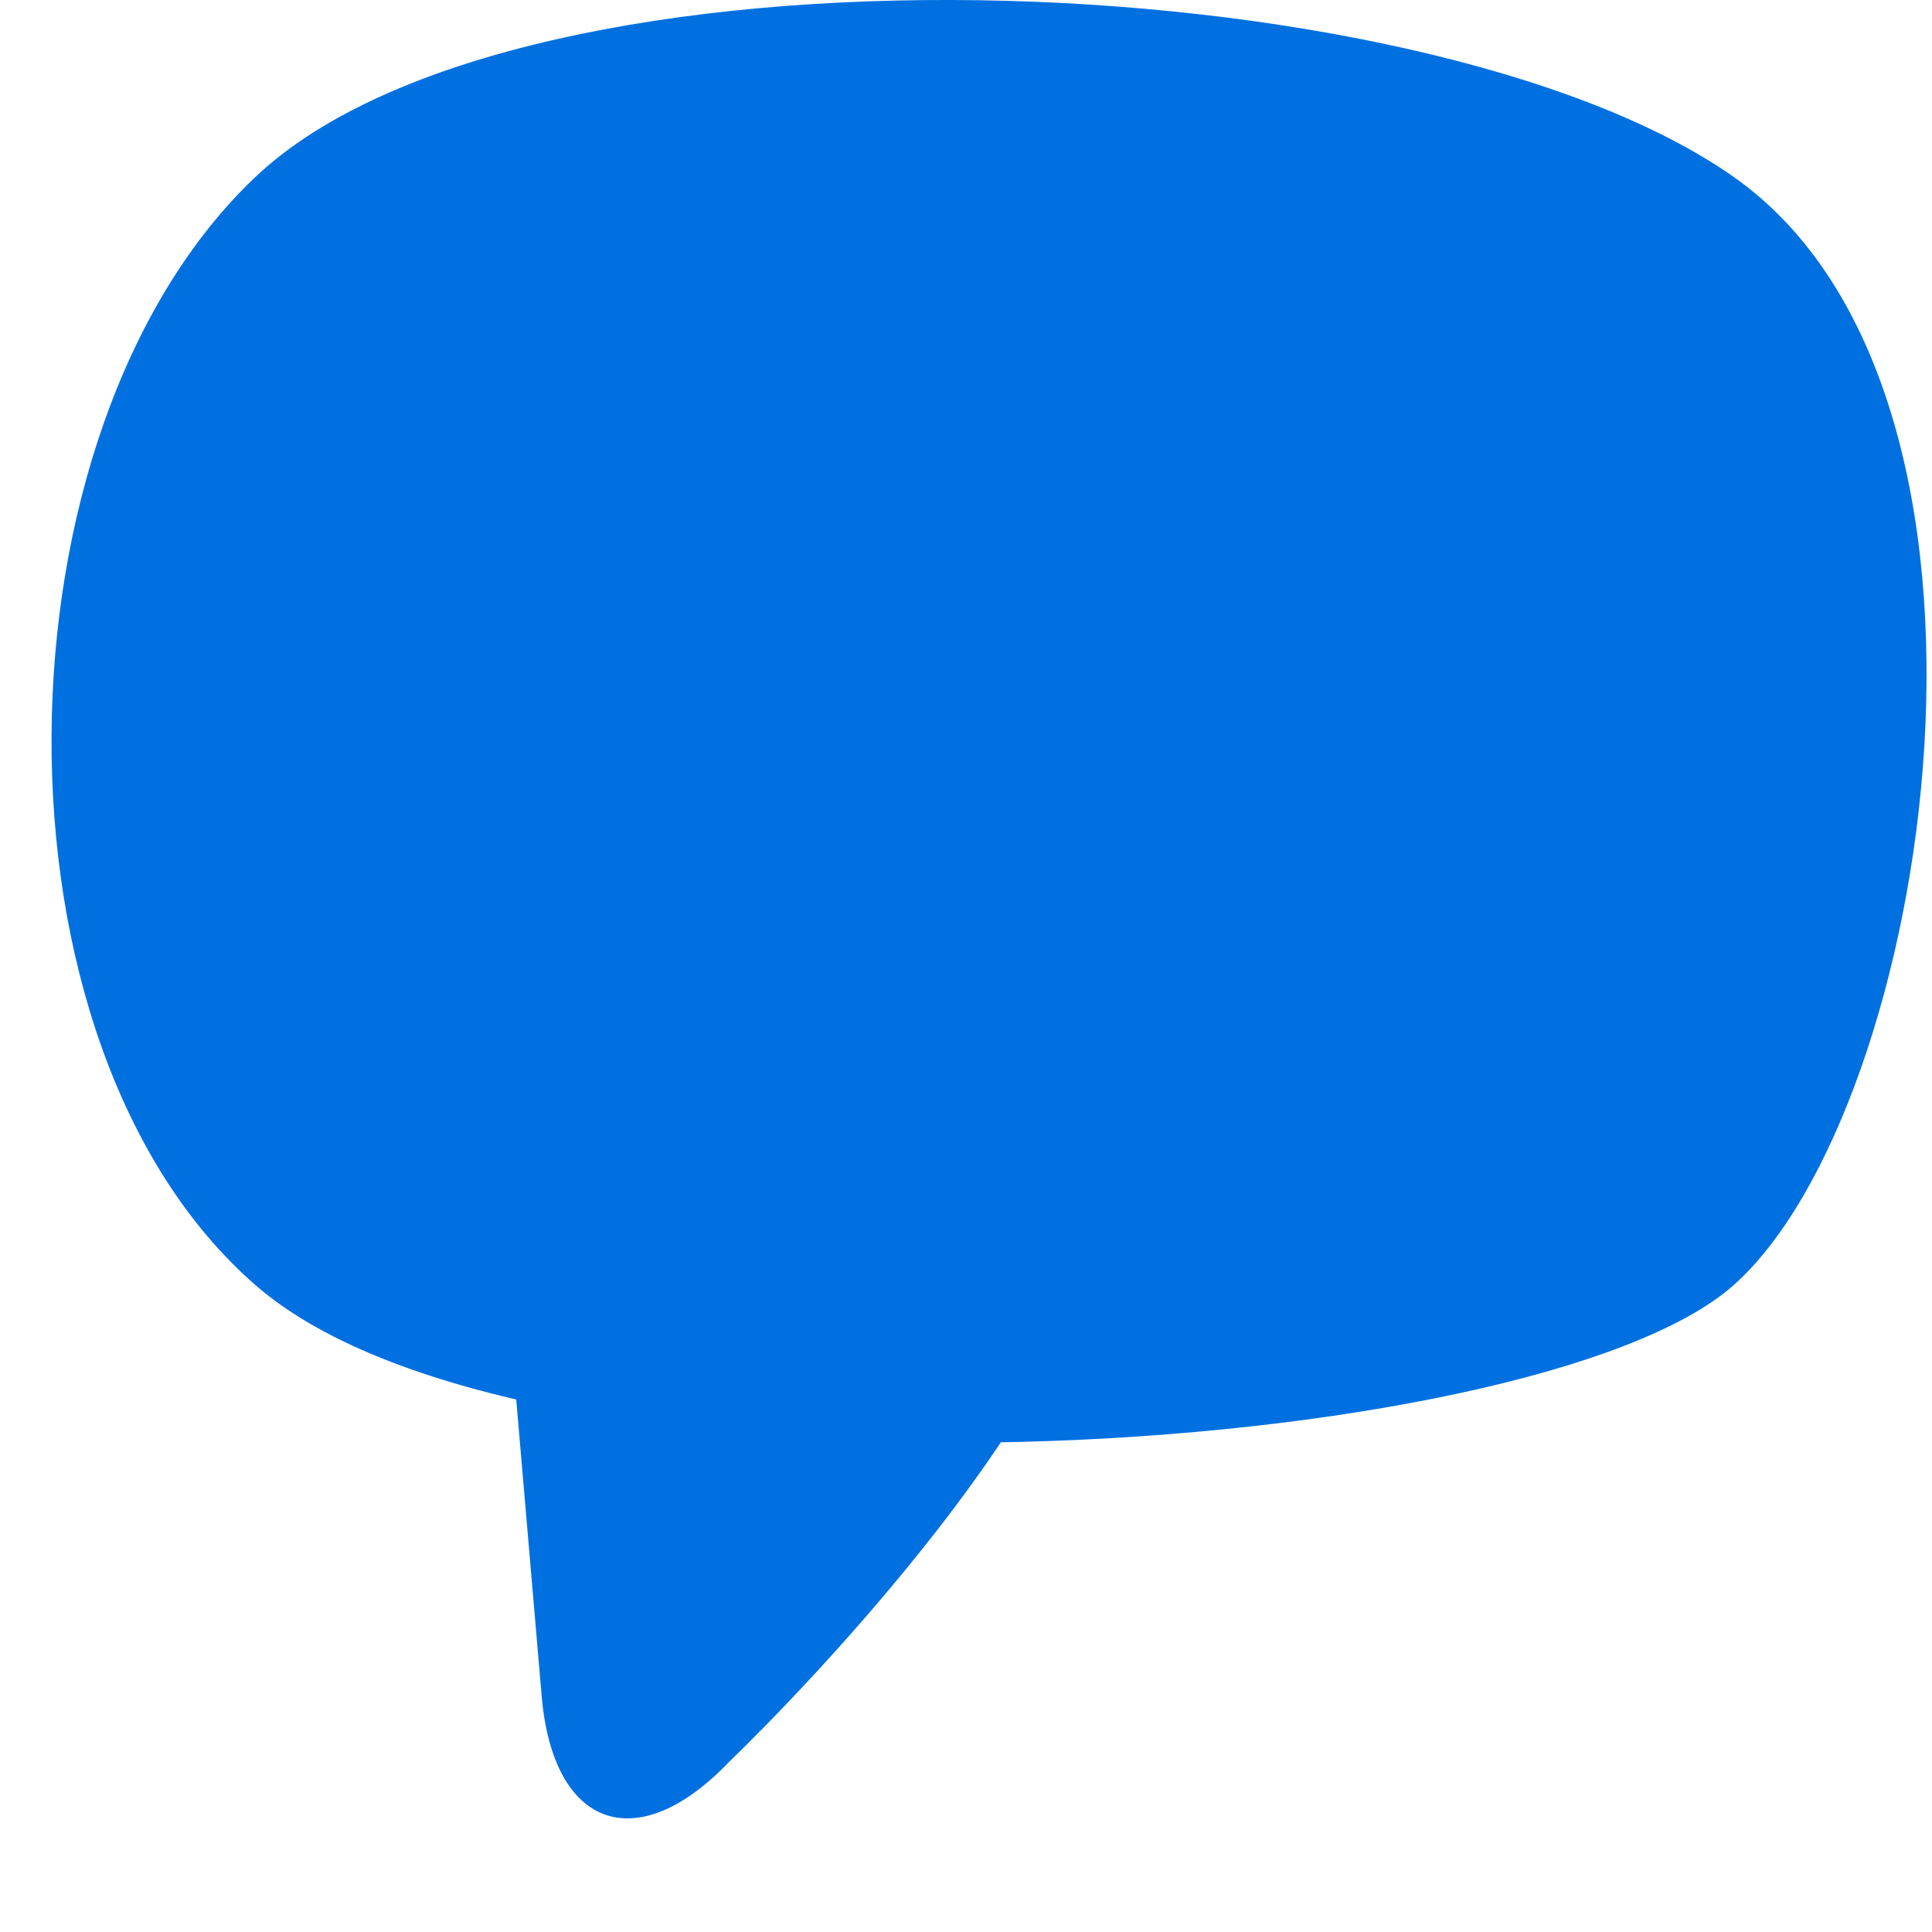 <?xml version="1.0" encoding="UTF-8" standalone="no"?>
<svg width="16px" height="16px" viewBox="0 0 16 16" version="1.1" xmlns="http://www.w3.org/2000/svg" xmlns:xlink="http://www.w3.org/1999/xlink">
    <!-- Generator: Sketch 40.1 (33804) - http://www.bohemiancoding.com/sketch -->
    <title>icon-Chat</title>
    <desc>Created with Sketch.</desc>
    <defs></defs>
    <g id="✅✅-Supernav" stroke="none" stroke-width="1" fill="none" fill-rule="evenodd">
        <g id="Supernavs" transform="translate(-1001, -1831)" fill="#0070E0">
            <g id="icon-Chat" transform="translate(1001, 1831)">
                <path d="M2.117,1.464 C4.331,-0.631 11.787,-0.34 14.356,1.464 C16.925,3.269 16.001,9.184 14.356,10.644 C12.712,12.105 4.41,12.64 2.117,10.644 C-0.176,8.648 -0.097,3.559 2.117,1.464 Z" id="Rectangle-2"></path>
                <path d="M4.008,8.475 C3.913,7.375 4.696,6.739 5.737,7.103 C5.737,7.103 9.185,7.885 9.185,9.74 C9.185,11.595 6.04,14.589 6.04,14.589 C5.276,15.39 4.58,15.14 4.486,14.047 L4.008,8.475 Z" id="Rectangle-2"></path>
            </g>
        </g>
    </g>
</svg>